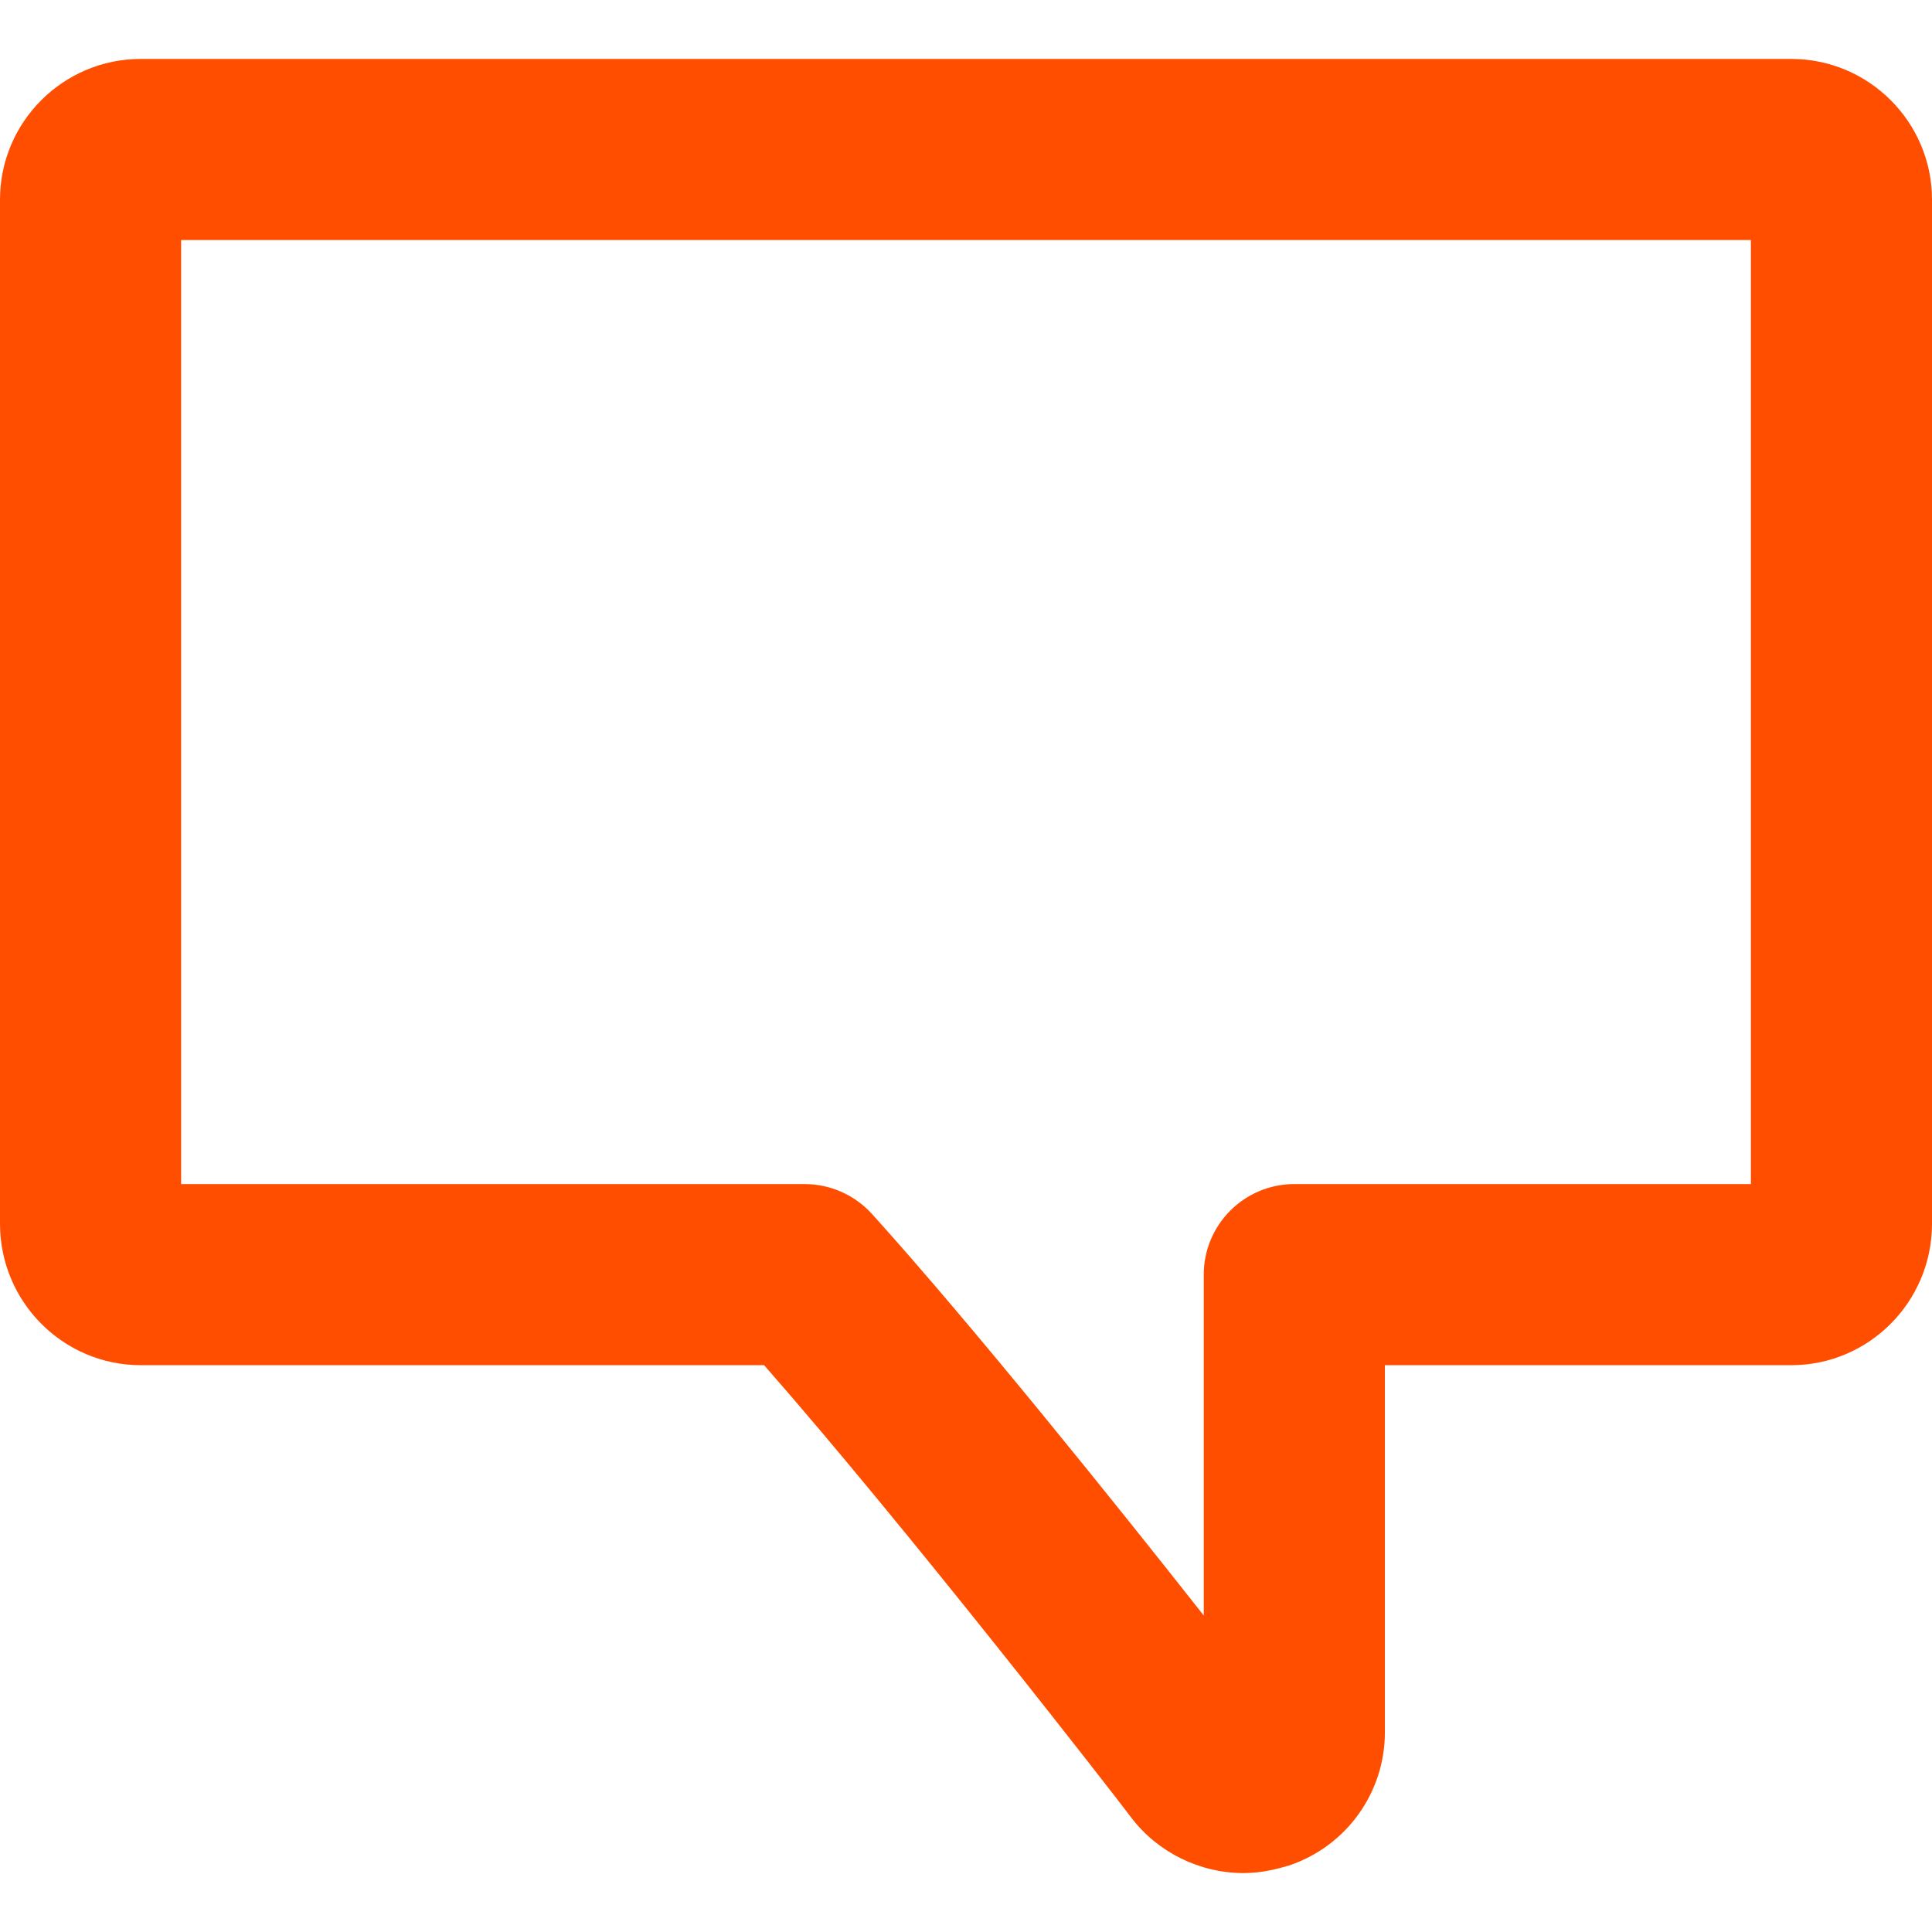 <?xml version="1.0" encoding="utf-8"?>
<!-- Generator: Adobe Illustrator 16.0.0, SVG Export Plug-In . SVG Version: 6.00 Build 0)  -->
<!DOCTYPE svg PUBLIC "-//W3C//DTD SVG 1.1//EN" "http://www.w3.org/Graphics/SVG/1.1/DTD/svg11.dtd">
<svg version="1.1" id="Layer_1" xmlns="http://www.w3.org/2000/svg" xmlns:xlink="http://www.w3.org/1999/xlink" x="0px" y="0px"
	 width="16px" height="16px" viewBox="0 0 16 16" enable-background="new 0 0 16 16" xml:space="preserve">
<path id="_x3C_Comments_x3E__1_" fill="#FF4E00" d="M14.834,0.488H1.166C0.523,0.488,0,1.011,0,1.653v6.878v1.604
	c0,0.646,0.523,1.171,1.166,1.171h1.438h2.677h1.047c1.181,1.345,2.908,3.569,3.044,3.751c0.219,0.285,0.565,0.455,0.927,0.455
	c0.156,0,0.282-0.036,0.374-0.062c0.476-0.159,0.796-0.603,0.796-1.104v-3.04h3.365c0.643,0,1.166-0.525,1.166-1.171V8.531V1.653
	C16,1.011,15.477,0.488,14.834,0.488z M14.5,9.806h-3.781c-0.414,0-0.75,0.336-0.75,0.75v2.823
	c-0.726-0.922-1.924-2.414-2.748-3.326C7.078,9.896,6.876,9.806,6.664,9.806H5.281H2.604H1.5V8.531V1.988h13v6.543V9.806z"/>
</svg>
